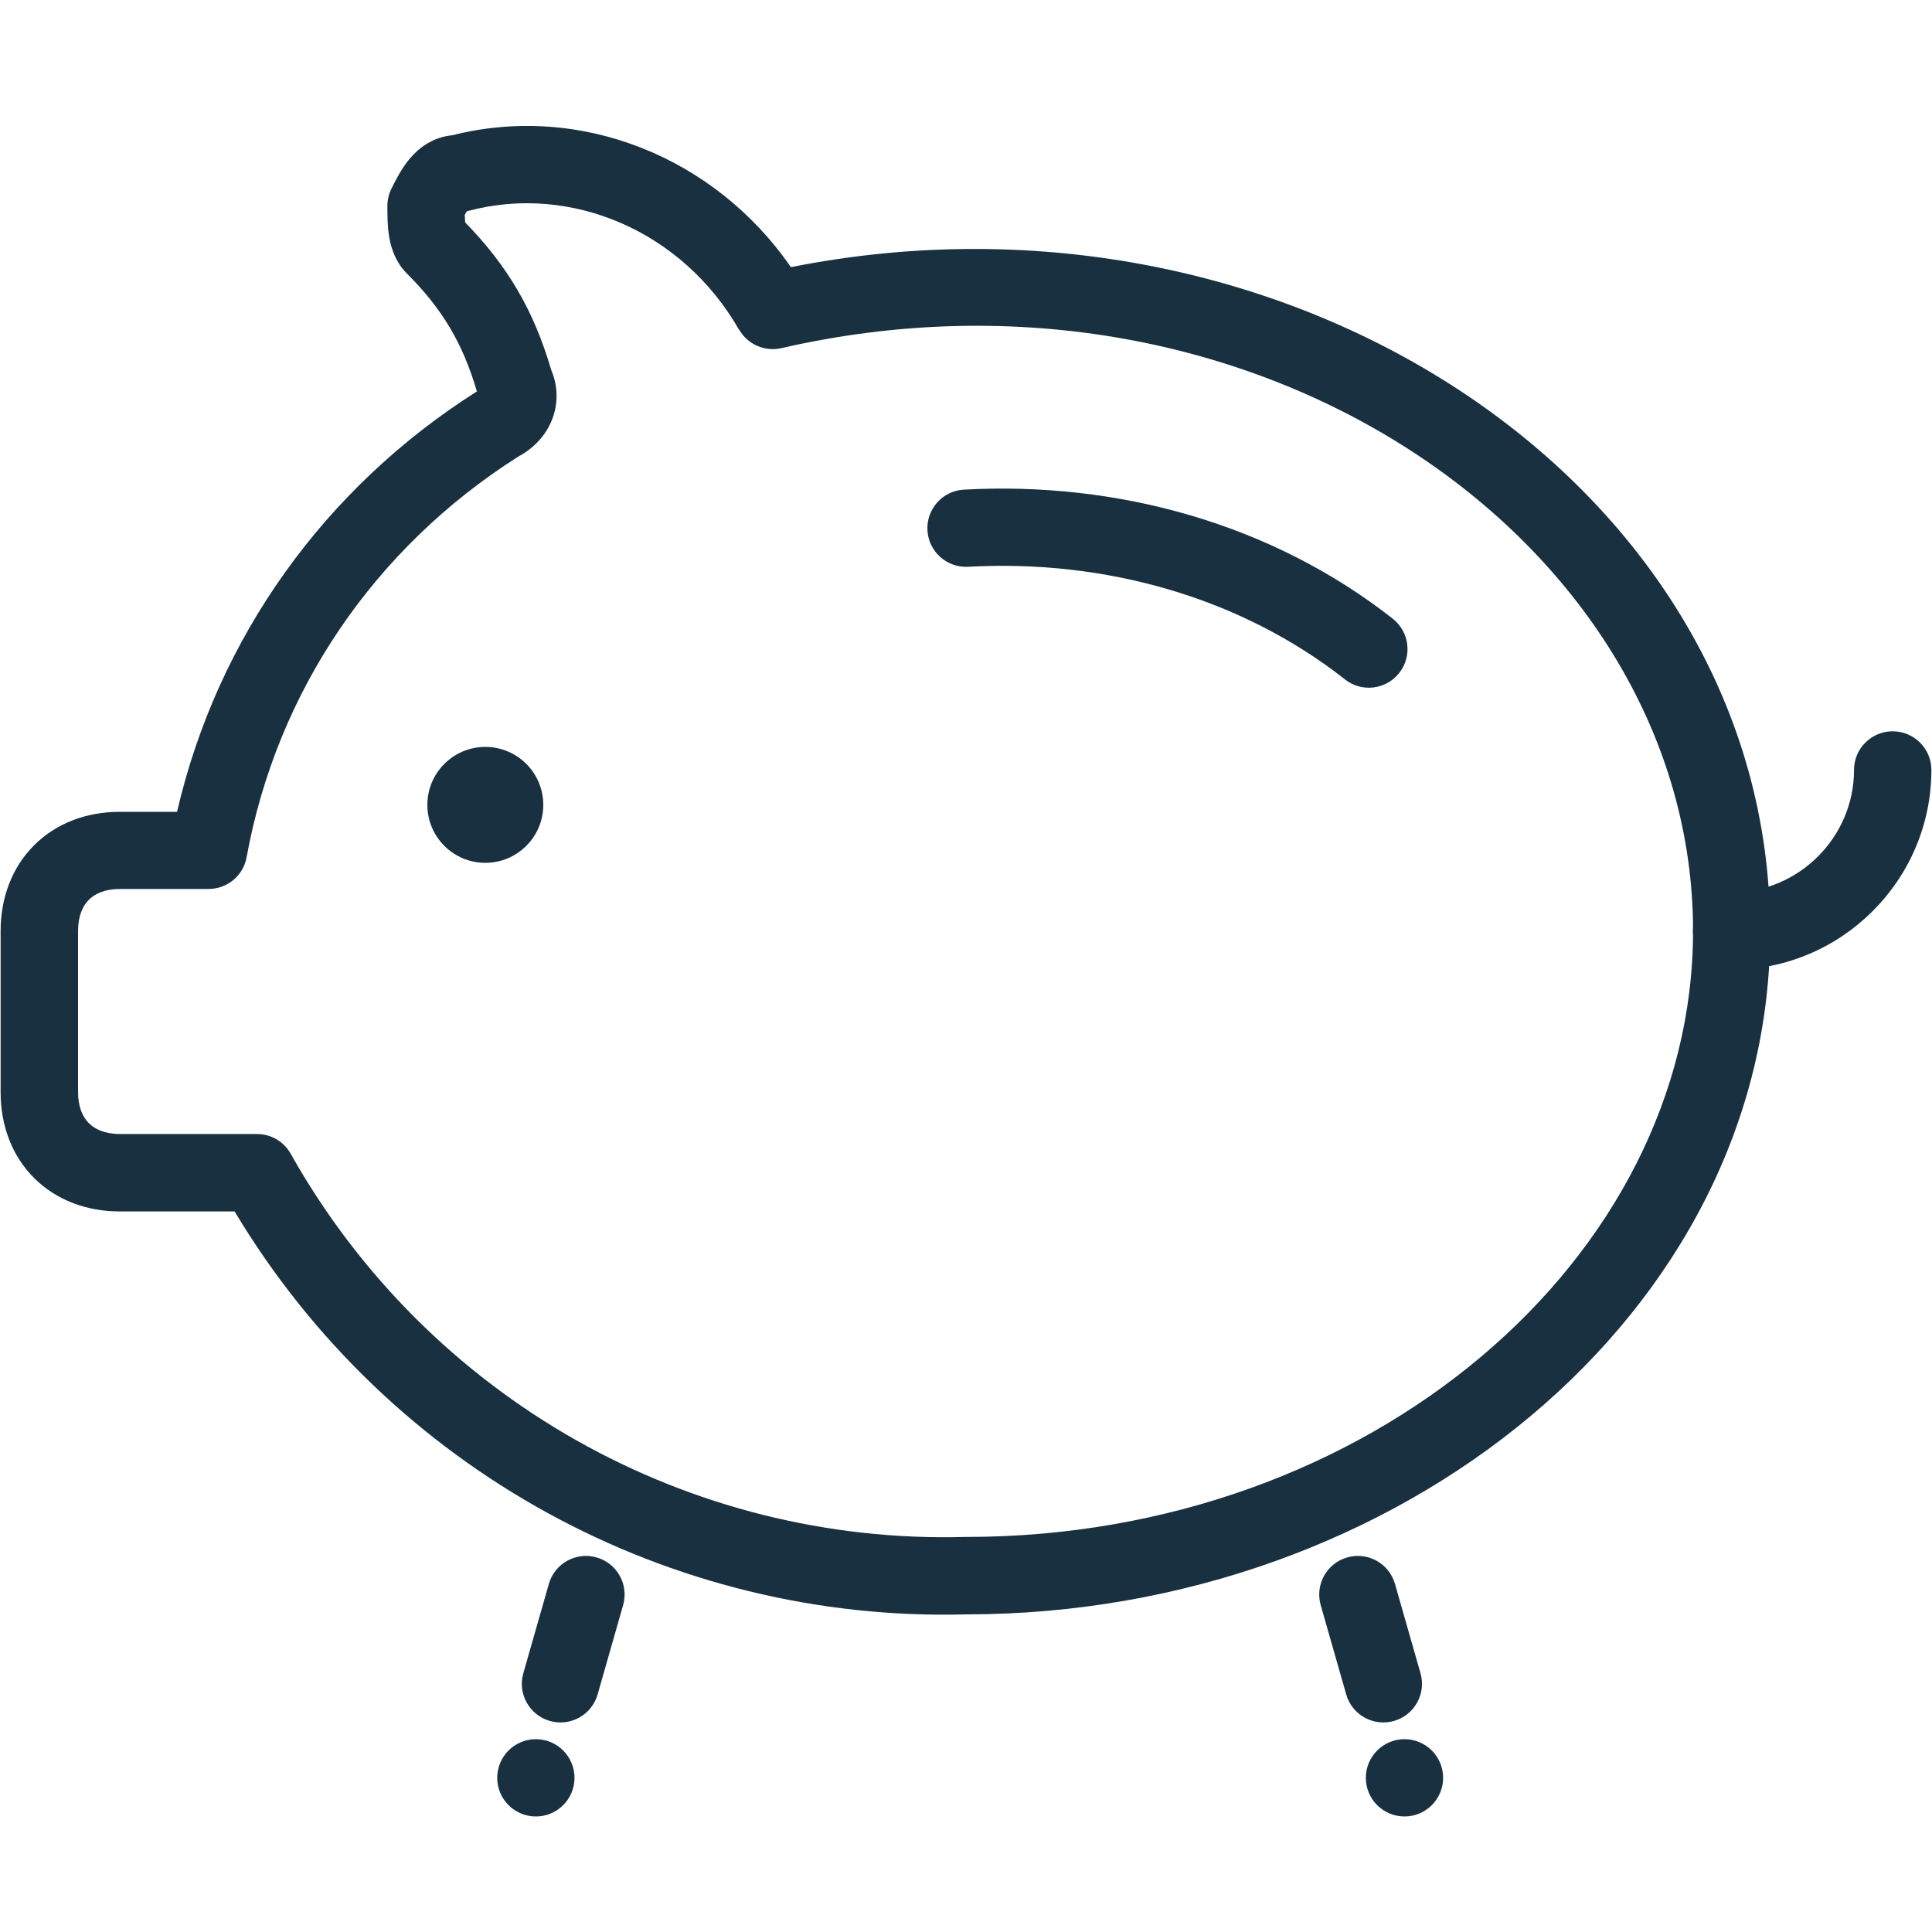 <svg fill="none" height="25" viewBox="0 0 25 25" width="25" xmlns="http://www.w3.org/2000/svg"><g fill="#18303f"><g clip-rule="evenodd" fill-rule="evenodd"><path d="m17.405 8.792c-1.354-1.064-3.107-1.556-4.877-1.458-.276.015-.512-.196-.527-.471-.015-.276.196-.512.471-.527 1.984-.11 3.985.44 5.55 1.67.217.171.255.485.084.702-.171.217-.485.255-.702.084z"/><path d="m24.492 9.463c.276 0 .5.224.5.5 0 1.423-1.162 2.585-2.586 2.585-.276 0-.5-.224-.5-.5s.224-.5.5-.5c.871 0 1.585-.715 1.585-1.585 0-.276.224-.5.5-.5z"/><path d="m10.234 3.457c6.452-1.286 12.672 2.856 12.672 8.591 0 4.94-4.789 8.839-10.399 8.842-3.84.104-7.469-1.871-9.471-5.214h-1.485c-.426 0-.821-.144-1.11-.433s-.433-.683-.433-1.109v-2.086c0-.426.144-.821.433-1.11.289-.289.683-.433 1.11-.433h.74c.522-2.254 1.909-4.191 3.88-5.44-.185-.631-.452-1.072-.907-1.527-.167-.168-.215-.378-.233-.504-.018-.127-.018-.262-.018-.357 0-.005 0-.009 0-.013 0-.078.018-.154.053-.224.003-.005.005-.01.008-.016.046-.092.121-.243.225-.367.112-.135.294-.282.554-.307 1.663-.42 3.4.285 4.381 1.707zm-3.998 1.57-.001.001zm3.327-.76c-.728-1.275-2.172-1.893-3.504-1.538-.006.002-.012.003-.018.004-.004.007-.009.014-.013.023-.005.008-.009.017-.014.025 0.0.007 0.0.013.001.02.001.033.003.059.005.078.543.556.885 1.131 1.111 1.903.094.22.094.459.003.671-.089.208-.251.362-.432.458-1.856 1.179-3.121 3.035-3.511 5.182-.043.238-.25.41-.492.41h-1.147c-.199 0-.326.064-.402.14-.076.076-.14.203-.14.403v2.086c0 .199.064.326.14.402s.203.14.402.14h1.773c.181 0 .347.097.436.255 1.786 3.175 5.158 5.058 8.726 4.959l.014-0c5.231 0 9.407-3.607 9.407-7.841 0-5.006-5.65-8.953-11.797-7.542-.215.049-.437-.048-.546-.239z"/><path d="m7.115 22.269c-.266-.076-.419-.353-.343-.618l.33-1.155c.076-.266.353-.419.618-.343.266.076.419.353.343.618l-.33 1.155c-.076.266-.353.419-.618.343z"/><path d="m18.038 22.269c.266-.076.419-.353.343-.618l-.33-1.155c-.076-.266-.353-.419-.618-.343-.266.076-.419.353-.343.618l.33 1.155c.076.266.353.419.618.343z"/></g><path d="m7.03 10.415c0 .414-.336.75-.75.75-.414 0-.75-.336-.75-.75 0-.414.336-.75.75-.75.414 0 .75.336.75.75z"/><path d="m6.434 23.005c0-.276.224-.5.5-.5.276 0 .5.224.5.5 0 .276-.224.5-.5.5-.276 0-.5-.224-.5-.5z"/><path d="m18.674 23.005c0-.276-.224-.5-.5-.5-.276 0-.5.224-.5.5 0 .276.224.5.5.5.276 0 .5-.224.5-.5z"/></g></svg>